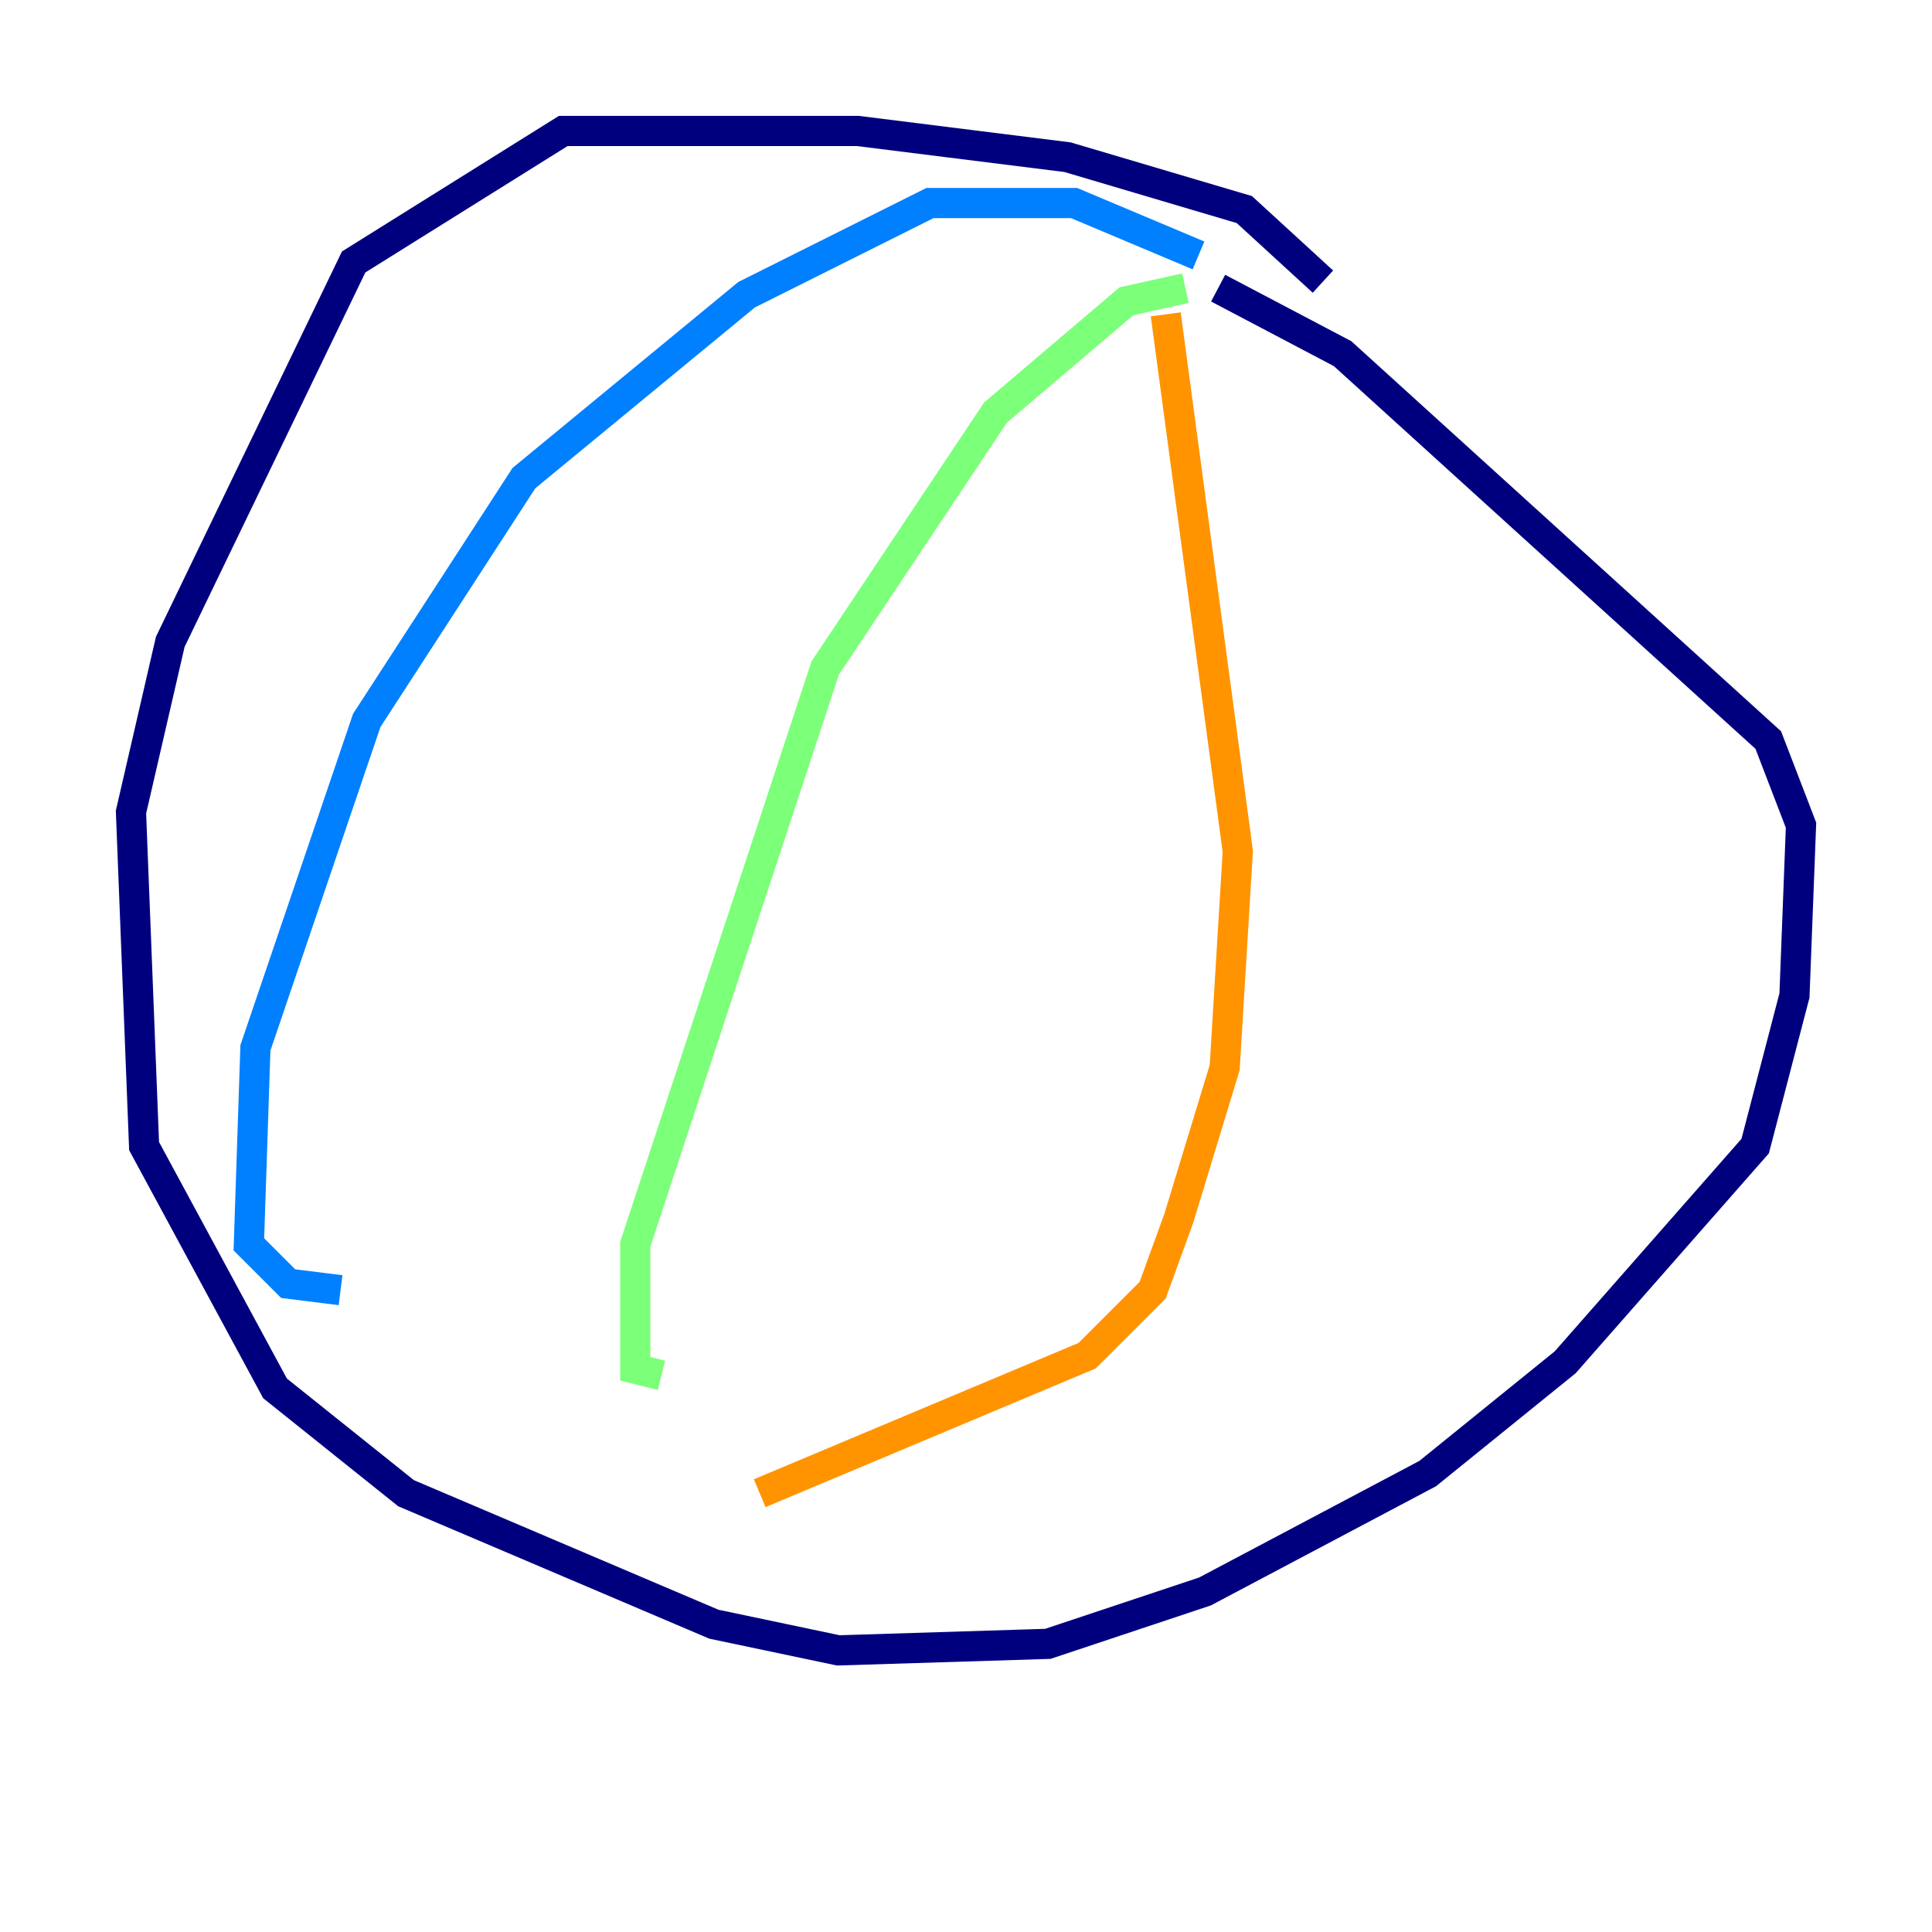 <?xml version="1.0" encoding="utf-8" ?>
<svg baseProfile="tiny" height="128" version="1.2" viewBox="0,0,128,128" width="128" xmlns="http://www.w3.org/2000/svg" xmlns:ev="http://www.w3.org/2001/xml-events" xmlns:xlink="http://www.w3.org/1999/xlink"><defs /><polyline fill="none" points="87.647,18.658 82.441,13.885 70.725,10.414 56.841,8.678 37.315,8.678 23.43,17.356 11.281,42.522 8.678,53.803 9.546,75.932 18.224,91.986 26.902,98.929 47.295,107.607 55.539,109.342 69.424,108.909 79.837,105.437 94.59,97.627 103.702,90.251 116.285,75.932 118.888,65.953 119.322,54.671 117.153,49.031 88.949,23.43 80.705,19.091" stroke="#00007f" stroke-width="2" /><polyline fill="none" points="79.403,16.922 71.159,13.451 61.614,13.451 49.464,19.525 34.712,31.675 24.298,47.729 16.922,69.424 16.488,82.441 19.091,85.044 22.563,85.478" stroke="#0080ff" stroke-width="2" /><polyline fill="none" points="78.536,19.091 74.63,19.959 65.953,27.336 54.671,44.258 42.088,82.441 42.088,90.685 43.824,91.119" stroke="#7cff79" stroke-width="2" /><polyline fill="none" points="77.234,20.827 82.007,56.407 81.139,70.725 78.102,80.705 76.366,85.478 72.027,89.817 50.332,98.929" stroke="#ff9400" stroke-width="2" /><polyline fill="none" points="37.749,98.929 37.749,98.929" stroke="#7f0000" stroke-width="2" /></svg>